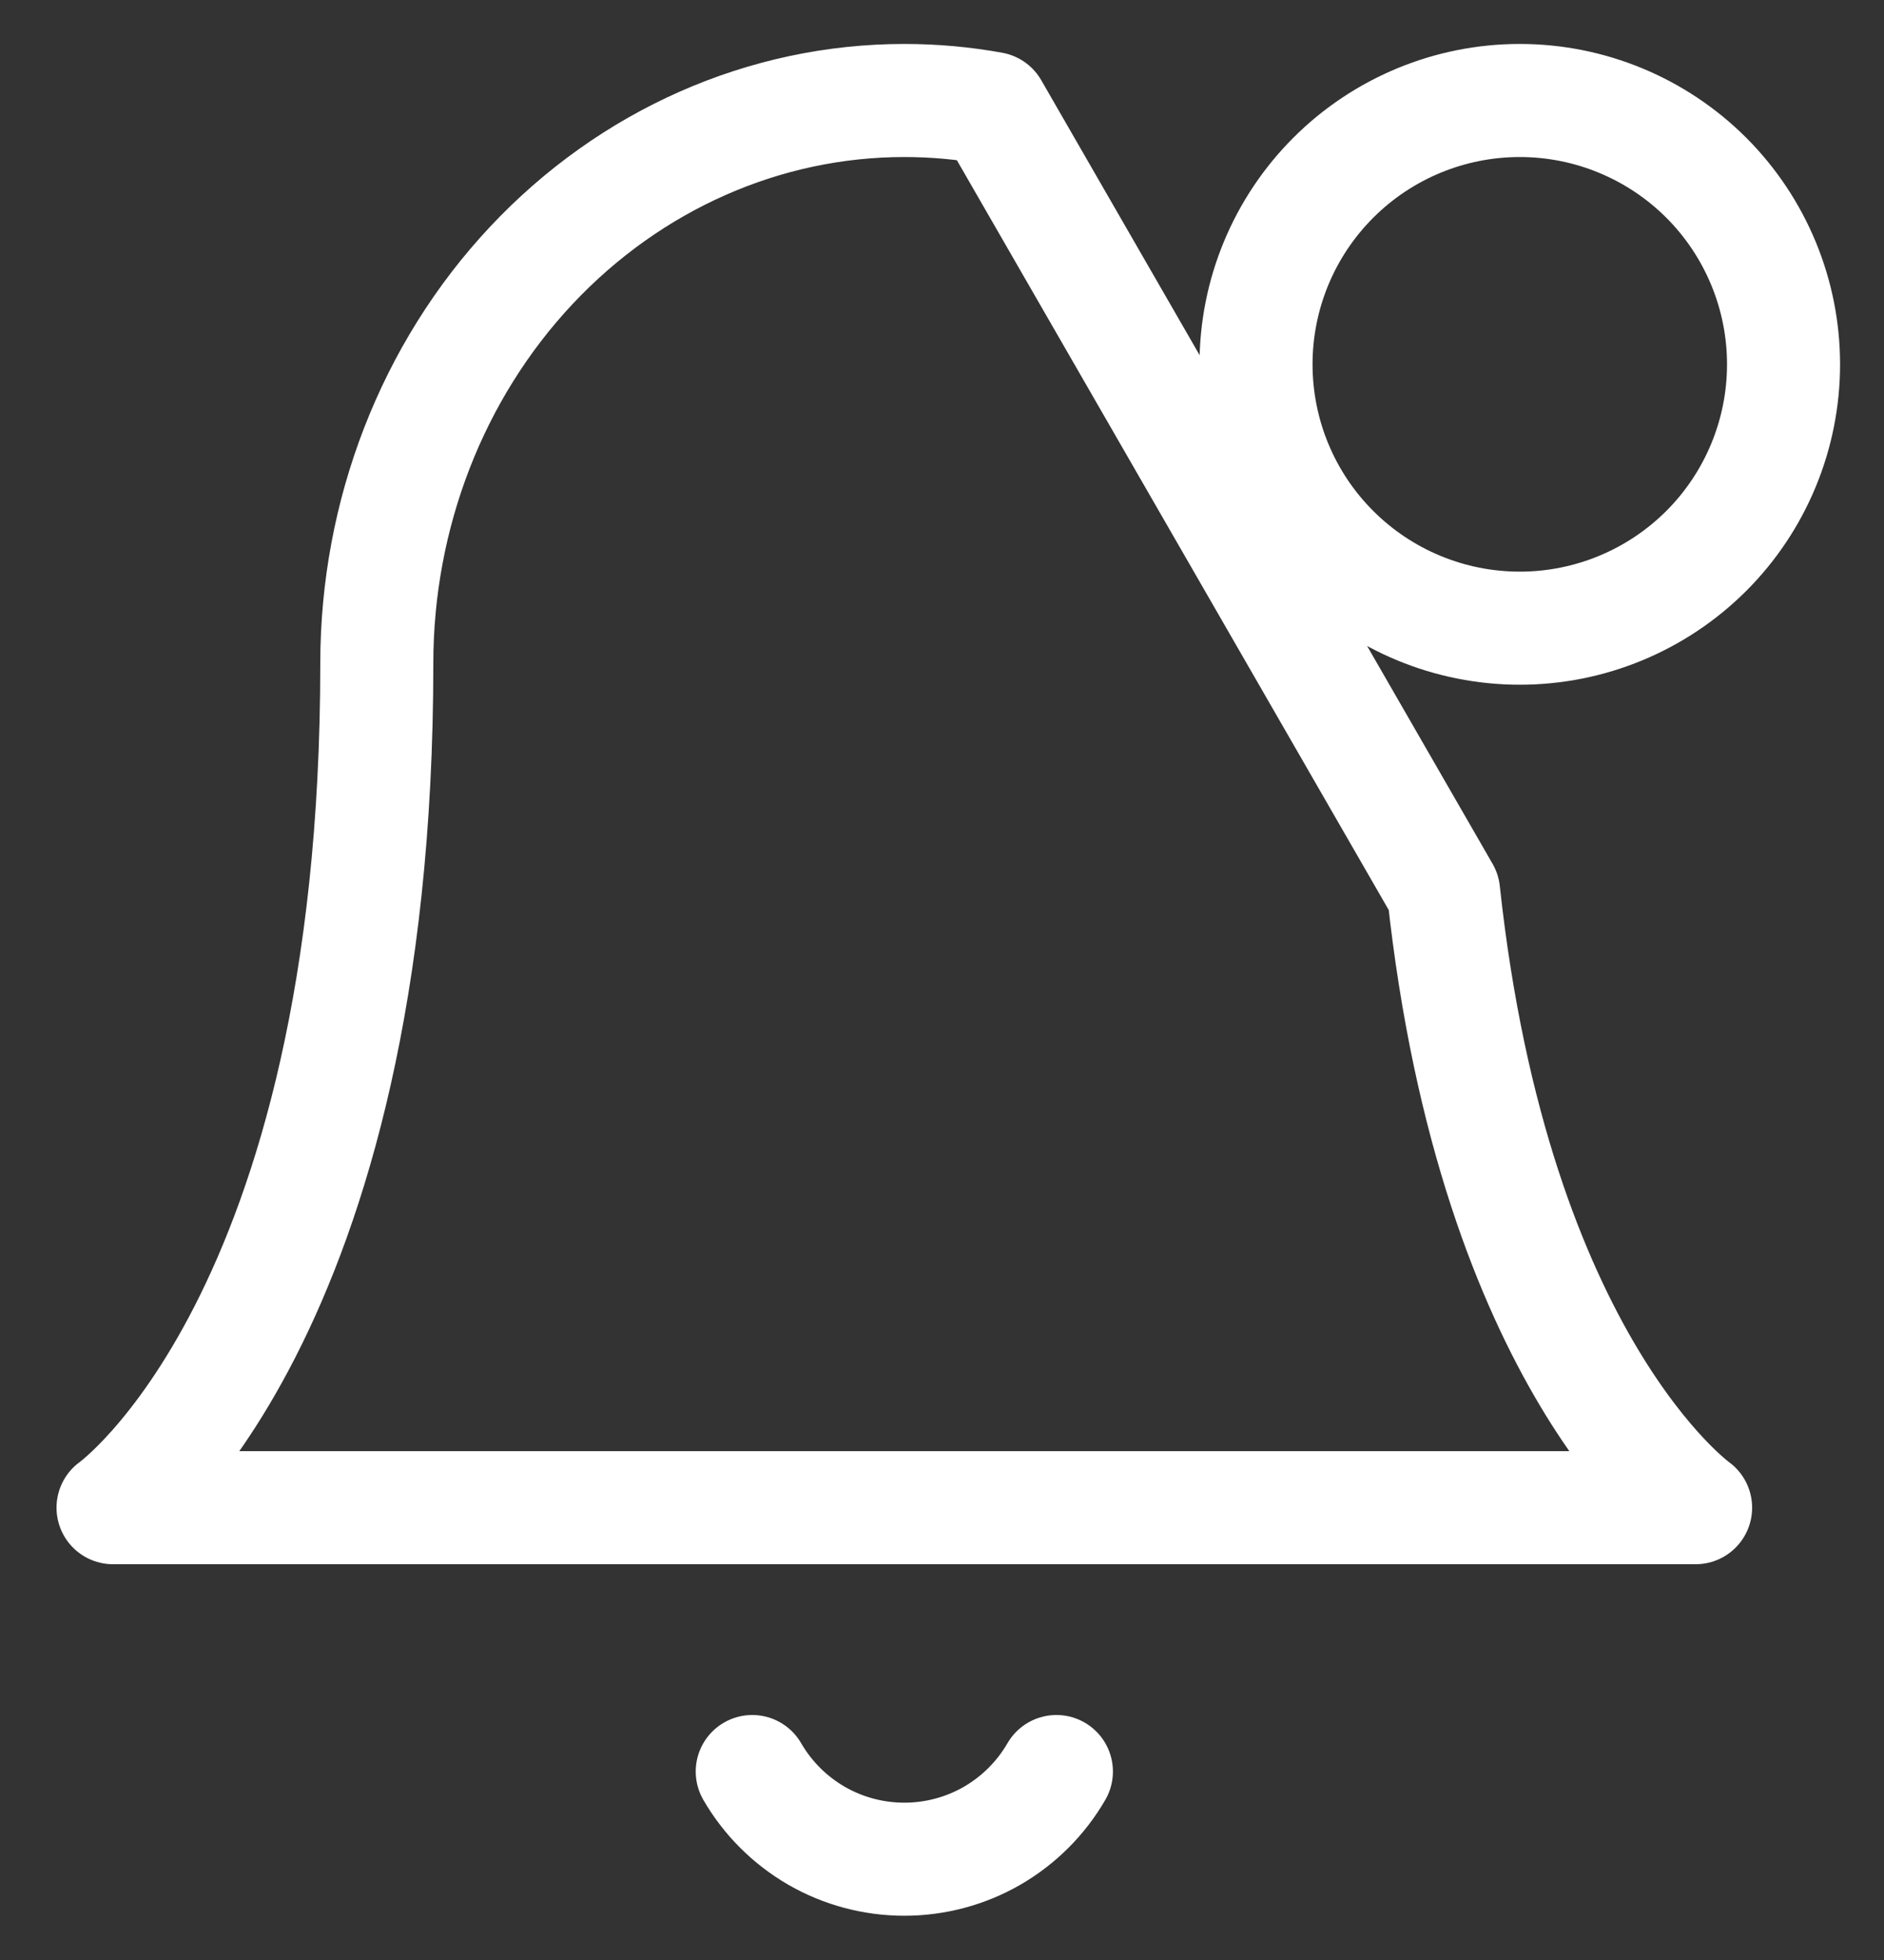 <svg width="25" height="26" viewBox="0 0 25 26" fill="none" xmlns="http://www.w3.org/2000/svg">
<rect x="0" y="0" width="25" height="26" fill="#333333" stroke="none"/>
<path d="M14.018 23.5C13.813 23.854 13.519 24.147 13.165 24.352C12.811 24.556 12.409 24.663 12 24.663C11.591 24.663 11.189 24.556 10.835 24.352C10.481 24.147 10.187 23.854 9.982 23.5M19.156 11.833C19.834 18.104 22.5 20 22.5 20H1.5C1.5 20 5 17.511 5 8.8C5 6.82 5.737 4.921 7.05 3.521C8.364 2.121 10.145 1.333 12 1.333C12.393 1.333 12.784 1.368 13.167 1.438L19.156 11.833ZM20.167 8.333C21.095 8.333 21.985 7.964 22.642 7.308C23.298 6.652 23.667 5.761 23.667 4.833C23.667 3.905 23.298 3.015 22.642 2.358C21.985 1.702 21.095 1.333 20.167 1.333C19.238 1.333 18.348 1.702 17.692 2.358C17.035 3.015 16.667 3.905 16.667 4.833C16.667 5.761 17.035 6.652 17.692 7.308C18.348 7.964 19.238 8.333 20.167 8.333Z" stroke="white" stroke-width="1.5" stroke-linecap="round" stroke-linejoin="round"/>
</svg>
